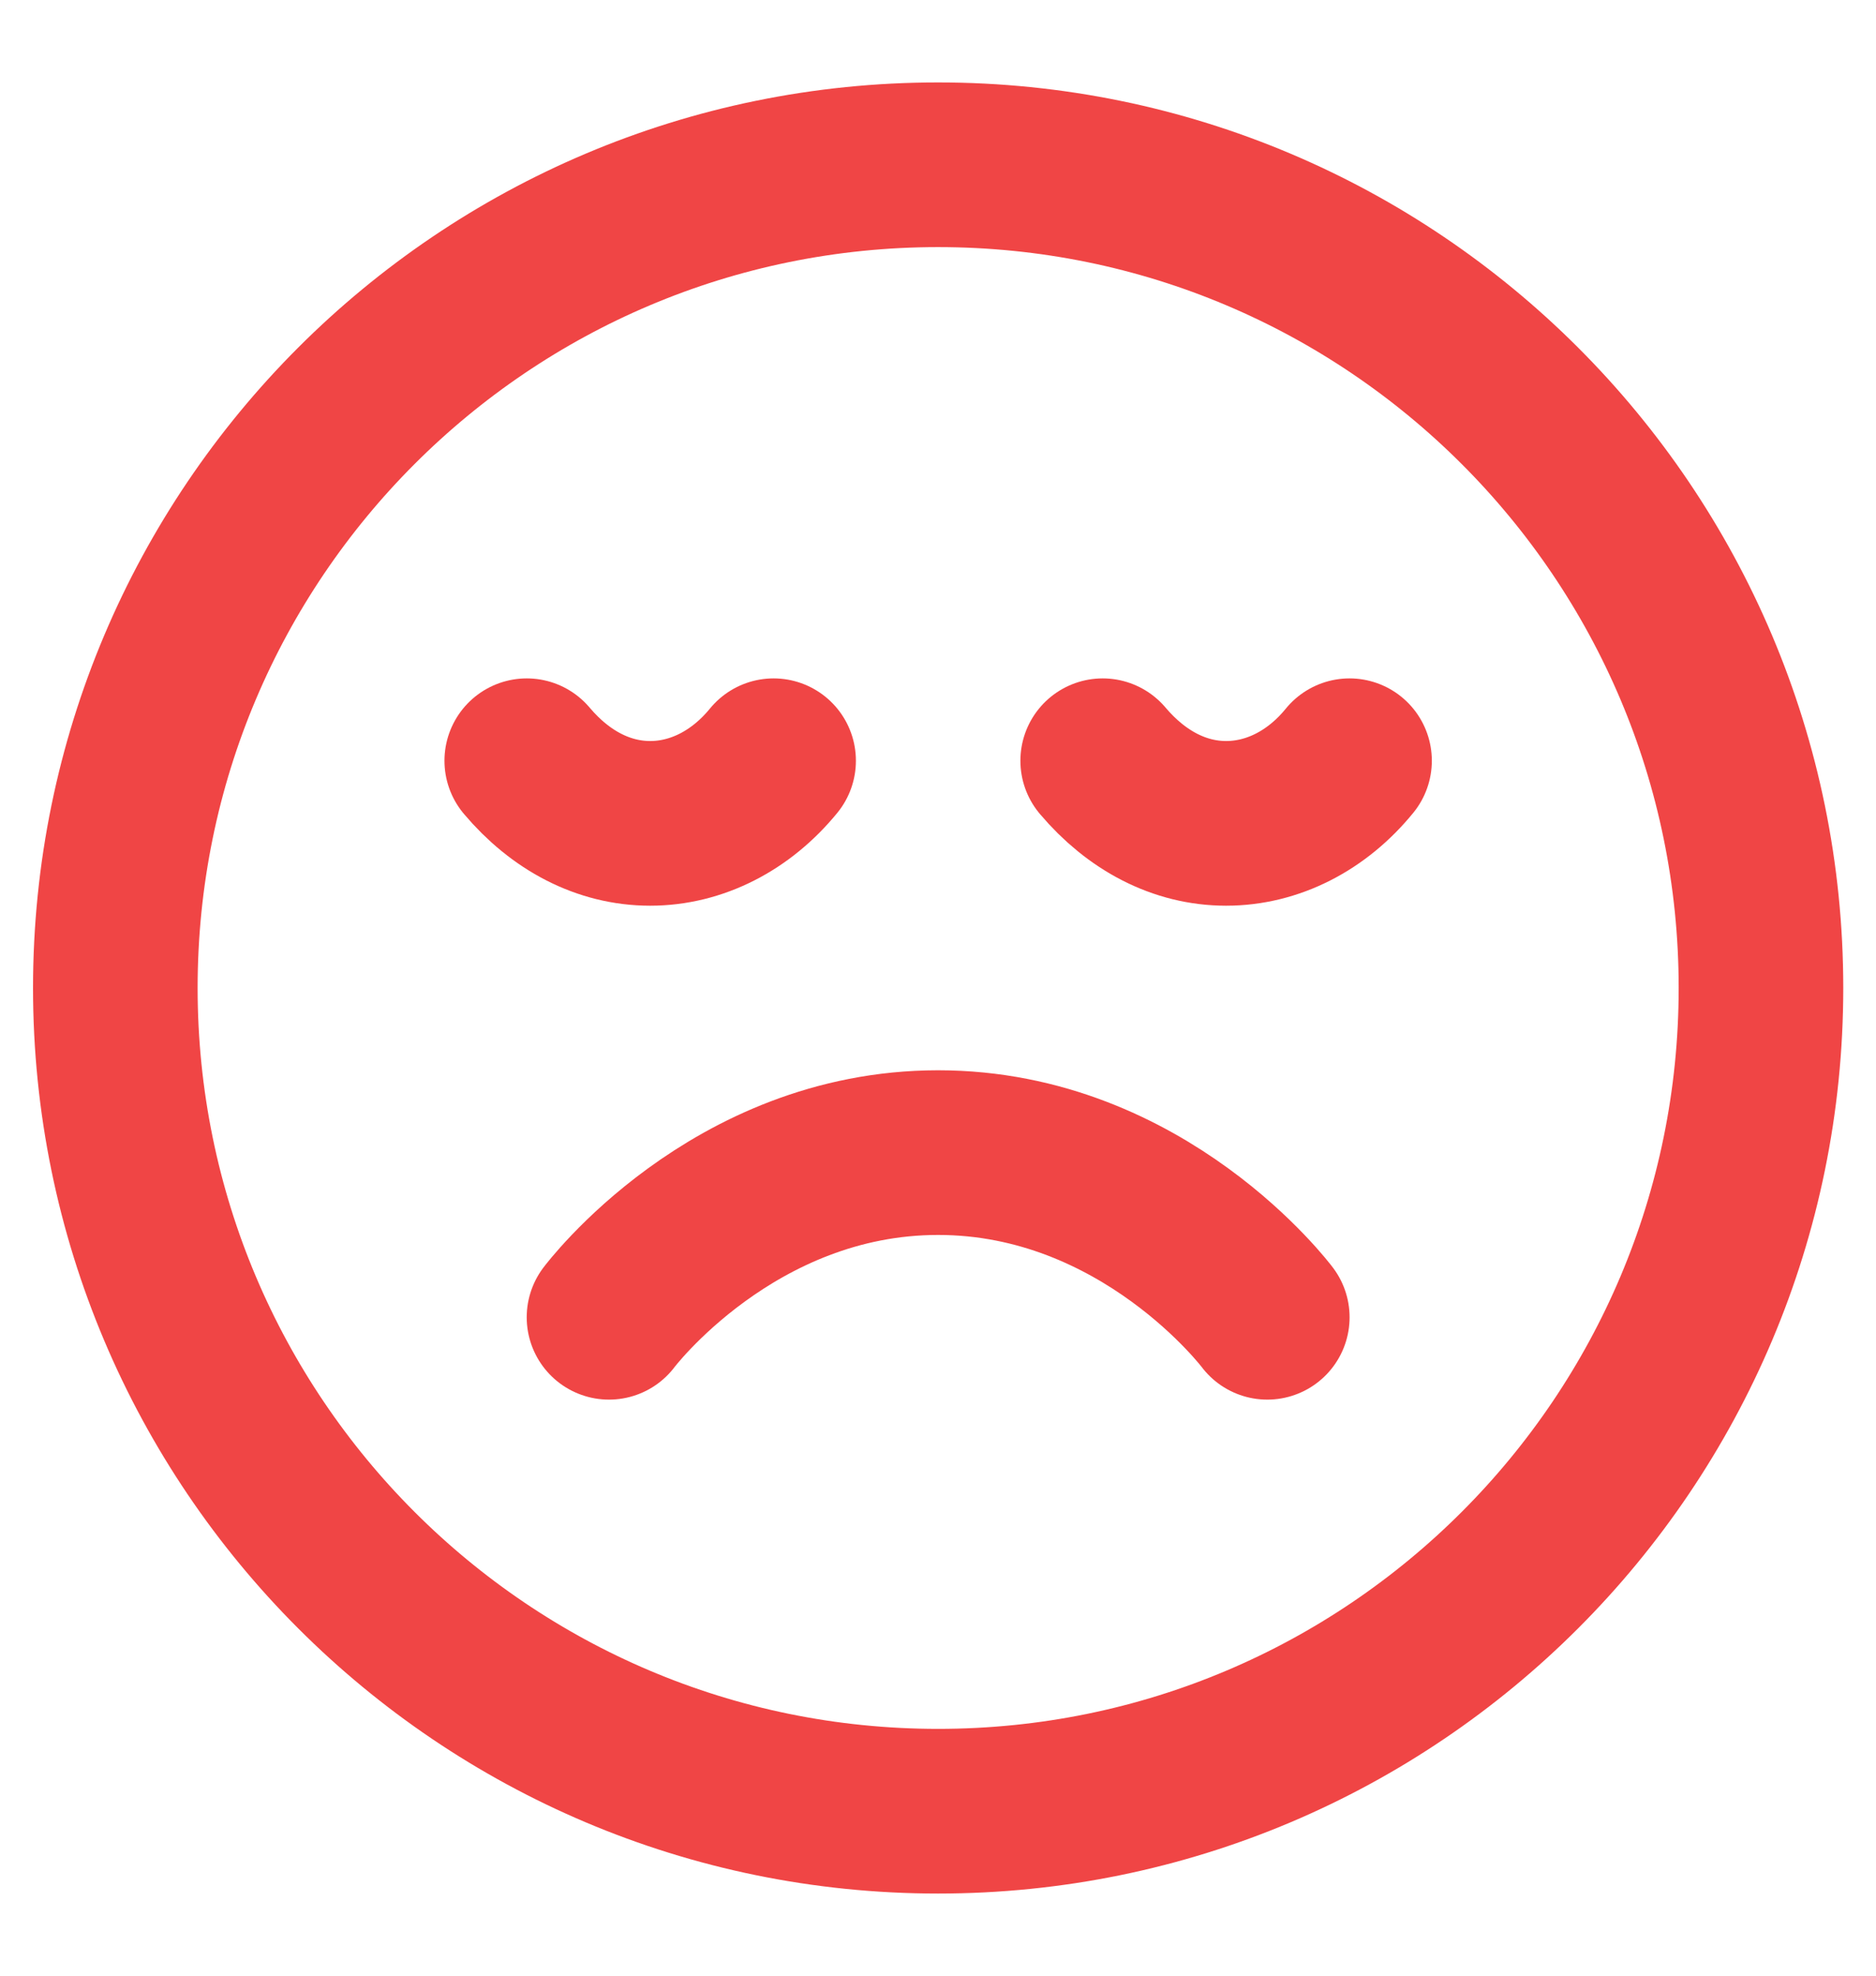 <svg width="19" height="20" viewBox="0 0 19 20" fill="none" xmlns="http://www.w3.org/2000/svg">
<path d="M12.835 13.335C12.835 13.335 11.585 11.668 9.501 11.668C7.418 11.668 6.168 13.335 6.168 13.335M13.668 7.701C13.339 8.105 12.889 8.335 12.418 8.335C11.947 8.335 11.51 8.105 11.168 7.701M7.835 7.701C7.505 8.105 7.055 8.335 6.585 8.335C6.114 8.335 5.676 8.105 5.335 7.701M17.835 10.001C17.835 14.604 14.104 18.335 9.501 18.335C4.899 18.335 1.168 14.604 1.168 10.001C1.168 5.399 4.899 1.668 9.501 1.668C14.104 1.668 17.835 5.399 17.835 10.001Z" stroke="#F04545" stroke-width="1.667" stroke-linecap="round" stroke-linejoin="round"/>
</svg>
